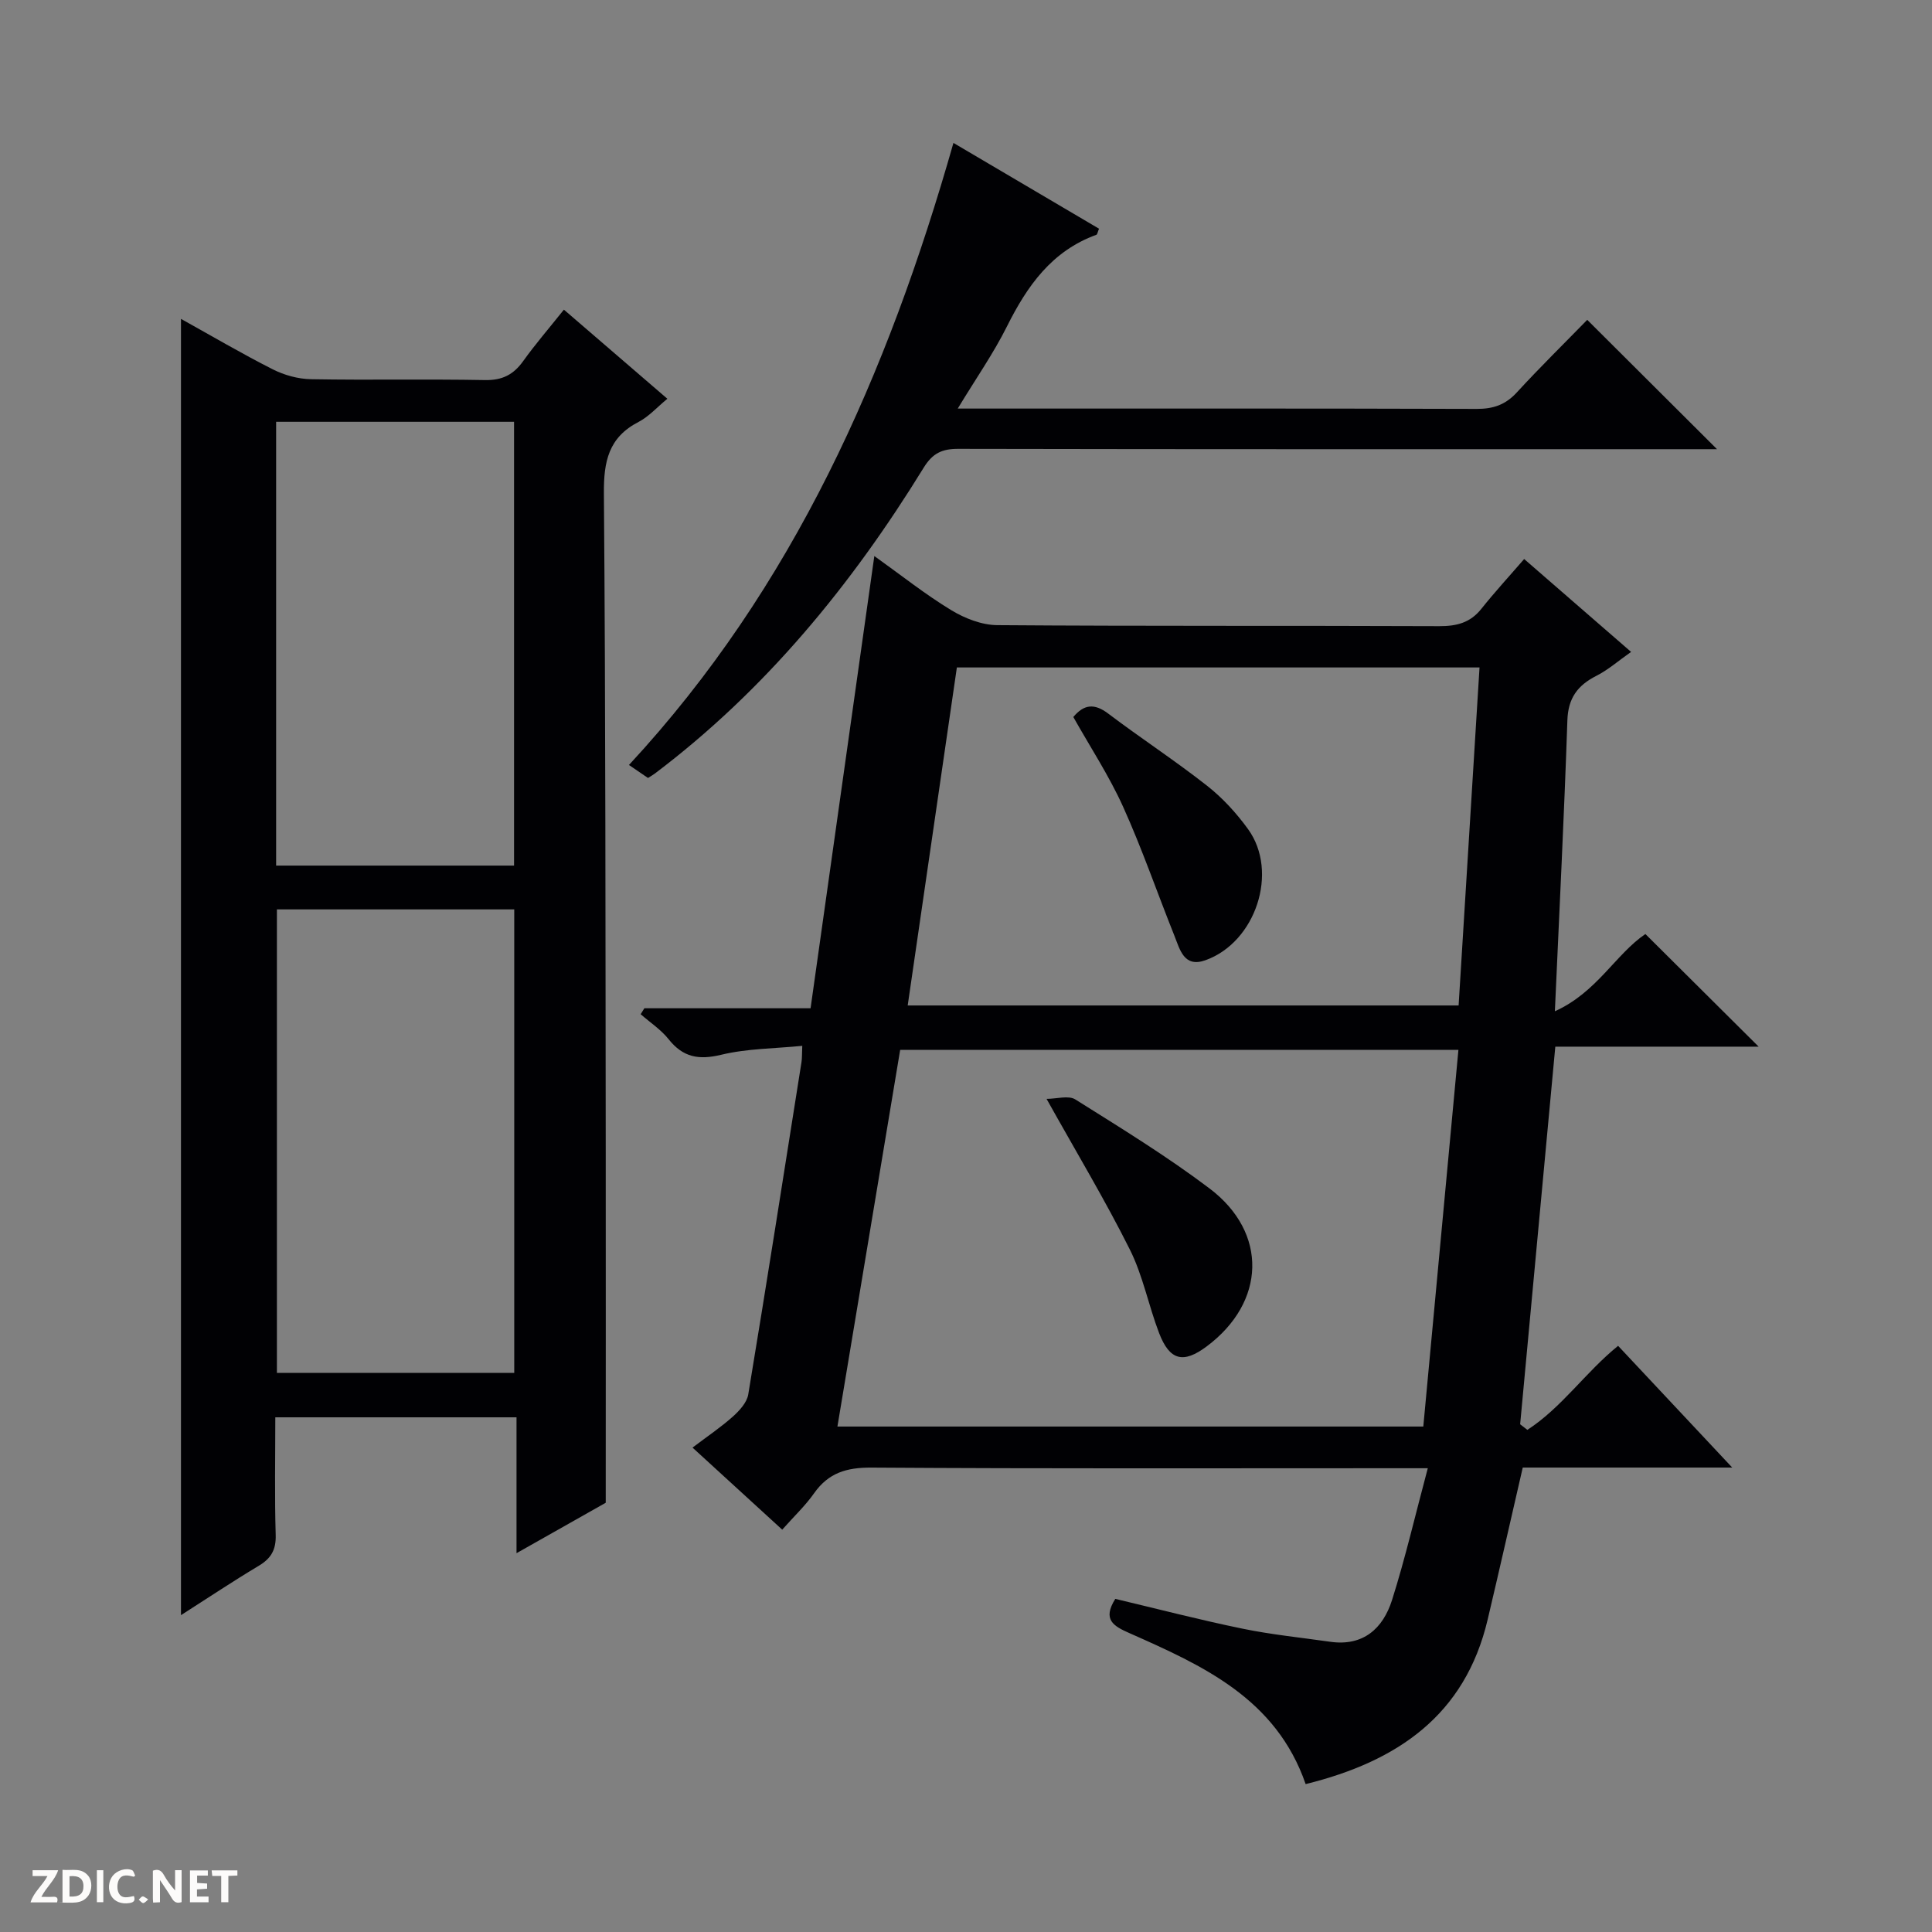 <svg enable-background="new 0 0 400 400" viewBox="0 0 400 400" xmlns="http://www.w3.org/2000/svg"><rect x="0" y="0" width="400" height="400" fill="#808080" stroke="none"/><g fill="#fcfbfa"><path d="m37.59 393.81c-.92.31-1.52.05-2-.78-.7-1.2-1.52-2.34-2.47-3.78v4.59c-.55.03-.95.05-1.41.07-.03-.37-.06-.64-.06-.91 0-1.91 0-3.81 0-5.7 1.13-.41 1.77-.03 2.29.91.62 1.11 1.38 2.14 2.31 3.19v-4.2h1.35v6.61z"/><path d="m12.94 393.88v-6.75c1.9.19 3.93-.54 5.37 1.29.8 1.01.78 2.88.03 3.97-1.37 1.97-3.4 1.51-6.4 1.49m2.45-1.22c2.04.12 2.92-.58 2.89-2.21-.03-1.51-.98-2.19-2.89-2z"/><path d="m11.81 393.87h-5.49c.68-2.18 2.47-3.48 3.51-5.45h-3.08v-1.21h5.29c-.71 2.13-2.44 3.48-3.47 5.51.86 0 1.63.04 2.39-.01.79-.05 1.14.21.85 1.16"/><path d="m39.33 393.86v-6.61h3.7v1.07h-2.22v1.52c.68.04 1.34.09 2.07.13v1.07c-.72.05-1.38.09-2.1.14v1.48h2.4v1.19h-3.85z"/><path d="m27.71 388.56c-1.15-.3-2.46-.61-3.1.64-.37.73-.41 1.93-.06 2.67.63 1.35 1.99.93 3.17.68.35.94-.01 1.32-.93 1.46-1.62.25-3.05-.27-3.76-1.48-.73-1.24-.6-3.03.31-4.17.88-1.11 2.71-1.7 4-1.16.32.13.44.74.65 1.12-.1.08-.19.16-.28.24"/><path d="m49.15 387.24v1.07c-.59.02-1.17.05-1.87.08v5.44h-1.48v-5.44h-1.85c-.05-.4-.08-.73-.13-1.15z"/><path d="m20.06 387.21h1.33v6.62h-1.33z"/><path d="m30.68 393.25c-.39.38-.8.79-1.05.76-.32-.05-.6-.45-.9-.7.26-.24.51-.64.8-.67.29-.04.62.3 1.15.61"/></g><path d="m270.32 369.38c-6.13-17.72-21.29-24.53-36.44-31.24-3.36-1.48-5.68-2.8-2.97-7.11 8.68 2.06 17.44 4.34 26.3 6.16 6 1.24 12.12 1.85 18.19 2.72 6.86.98 10.94-2.76 12.81-8.65 2.74-8.66 4.79-17.53 7.4-27.28-2.96 0-4.85 0-6.74 0-36.15 0-72.31.11-108.46-.13-5.14-.03-8.89 1.09-11.86 5.31-1.79 2.55-4.11 4.73-6.6 7.54-6.17-5.64-12.12-11.09-18.57-16.99 3.02-2.29 5.85-4.19 8.37-6.44 1.36-1.22 2.9-2.91 3.17-4.58 3.8-22.91 7.39-45.85 11.02-68.79.13-.8.08-1.62.16-3.37-5.74.57-11.42.55-16.79 1.85-4.65 1.12-7.9.53-10.88-3.22-1.59-2-3.84-3.47-5.79-5.18.26-.41.51-.82.77-1.23h34.41c4.39-31.16 8.73-61.96 13.2-93.63 5.68 4.06 10.59 7.98 15.93 11.21 2.8 1.7 6.33 3.08 9.54 3.1 30.49.23 60.98.08 91.47.21 3.6.01 6.42-.68 8.73-3.58 2.79-3.5 5.83-6.8 8.87-10.32 7.98 6.93 14.85 12.9 22.14 19.23-2.65 1.86-4.77 3.73-7.2 4.96-3.88 1.97-5.84 4.61-5.99 9.21-.66 19.58-1.65 39.16-2.59 60.23 8.7-3.91 12.57-11.81 18.74-15.99 7.84 7.79 15.59 15.5 23.45 23.32-13.55 0-27.52 0-42.1 0-2.46 26.43-4.87 52.3-7.28 78.18.5.39.99.78 1.49 1.16 7.14-4.62 12.05-11.95 18.79-17.4 8.03 8.56 16.03 17.09 23.63 25.2-13.62 0-28.64 0-43.37 0-2.51 10.89-4.84 21.21-7.27 31.49-4.67 19.77-18.64 29.35-37.68 34.05zm24.36-74.03c2.45-26.25 4.85-52 7.27-77.98-38.81 0-77.18 0-115.58 0-4.35 26.14-8.65 51.92-12.99 77.98zm11.64-157.16c-36.52 0-72.13 0-108.21 0-3.39 23.34-6.77 46.56-10.18 69.98h114.06c1.46-23.44 2.88-46.47 4.33-69.98z" fill="#010104"/><path d="m125.41 311.13c-5.2 2.94-11.5 6.5-18.47 10.44 0-9.84 0-18.78 0-28.13-16.72 0-33.07 0-49.94 0 0 8.13-.16 16.25.08 24.36.09 3.08-.96 4.86-3.52 6.39-5.27 3.15-10.38 6.56-16.09 10.21 0-89.64 0-178.73 0-268.38 6.28 3.49 12.52 7.16 18.97 10.43 2.4 1.22 5.29 2.02 7.97 2.06 11.99.22 23.99-.05 35.99.18 3.59.07 5.91-1.12 7.92-3.93 2.51-3.5 5.34-6.78 8.43-10.65 7.21 6.21 14.22 12.24 21.42 18.45-2.1 1.72-3.82 3.68-5.97 4.8-6.21 3.2-7.22 8.19-7.17 14.77.36 45.48.32 90.97.38 136.45.03 23.77 0 47.55 0 72.55zm-18.94-26.89c0-32.2 0-64.06 0-95.96-16.6 0-32.83 0-49.14 0v95.96zm-49.3-105.03h49.26c0-30.91 0-61.44 0-91.88-16.64 0-32.87 0-49.26 0z" fill="#010104"/><path d="m197.4 29.59c10.24 6.03 20.21 11.91 30.14 17.76-.29.7-.35 1.19-.55 1.26-9.23 3.35-14.32 10.58-18.51 18.97-2.79 5.59-6.41 10.76-10.19 17.01h6.01c33.81 0 67.62-.04 101.43.07 3.43.01 5.96-.85 8.31-3.41 4.84-5.27 9.95-10.28 14.58-15.03 9.08 9.05 17.83 17.77 26.87 26.78-1.7 0-3.45 0-5.2 0-50.63 0-101.27.03-151.9-.07-3.35-.01-5.3.9-7.14 3.88-14.94 24.28-32.78 46.06-55.69 63.36-.38.29-.81.52-1.4.9-1.18-.81-2.38-1.62-3.94-2.69 34.12-36.81 53.58-81.04 67.18-128.79z" fill="#010104"/><path d="m216.68 227.51c2.09 0 4.55-.77 5.96.12 9.4 5.9 18.91 11.73 27.76 18.41 12.18 9.19 11.66 23.59-.57 32.72-4.83 3.61-7.66 2.94-9.85-2.76-2.19-5.71-3.35-11.9-6.07-17.32-5.09-10.18-10.98-19.98-17.23-31.17z" fill="#010104"/><path d="m222.22 148.45c2.2-2.65 4.36-2.87 7.21-.72 6.74 5.1 13.84 9.73 20.48 14.95 3.21 2.52 6.09 5.67 8.49 8.99 6.4 8.84 1.6 23.42-8.84 27.14-4.44 1.58-5.27-2.22-6.41-5.07-3.56-8.89-6.68-17.98-10.62-26.7-2.91-6.44-6.85-12.43-10.31-18.59z" fill="#010104"/></svg>